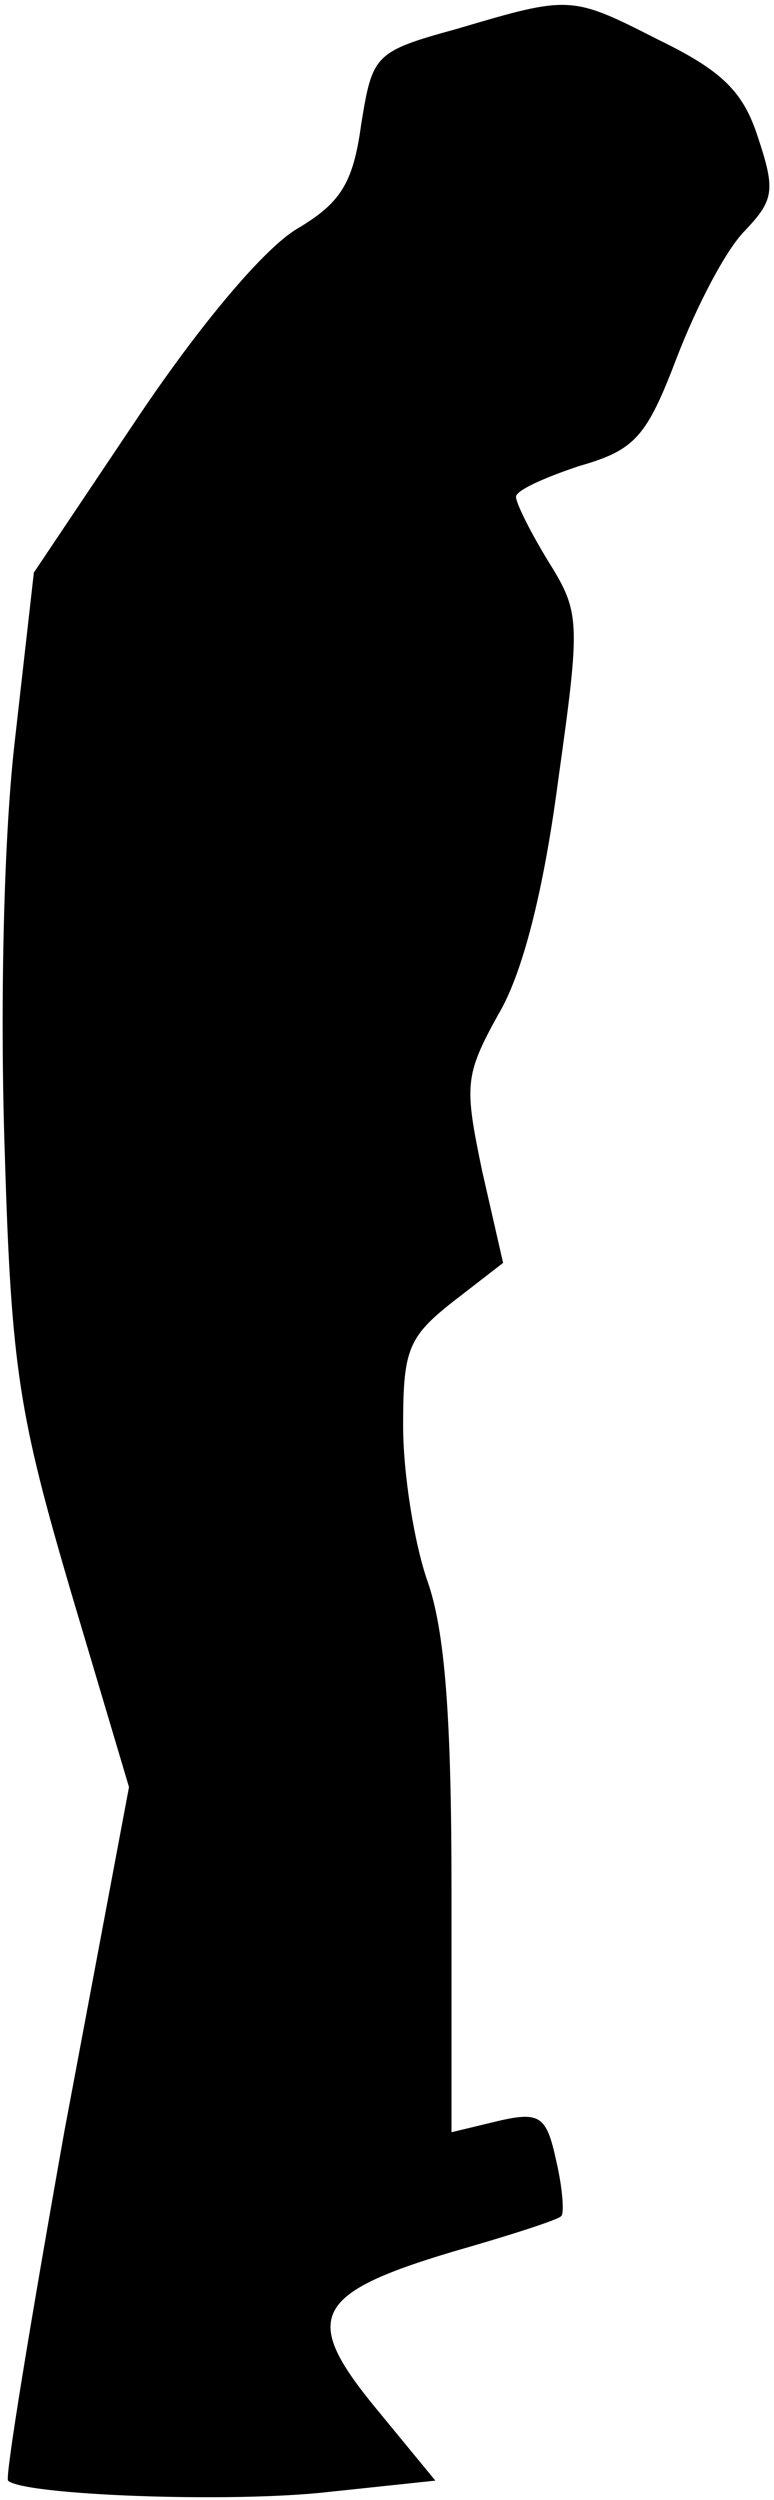 <?xml version="1.0" standalone="no"?>
<!DOCTYPE svg PUBLIC "-//W3C//DTD SVG 20010904//EN"
 "http://www.w3.org/TR/2001/REC-SVG-20010904/DTD/svg10.dtd">
<svg version="1.0" xmlns="http://www.w3.org/2000/svg"
 width="48pt" height="155pt" viewBox="0 0 48 155"
 preserveAspectRatio="xMidYMid meet">
<g transform="translate(0,155) scale(0.1,-0.1)"
fill="#000000" stroke="none">
<path fill="#000000" stroke="none" d="M283 1532 c-51 -14 -52 -16 -59 -59 -5
-37 -13 -49 -40 -65 -20 -12 -59 -58 -98 -116 l-65 -97 -12 -106 c-7 -62 -9
-168 -6 -255 4 -133 9 -162 41 -271 l36 -121 -40 -213 c-21 -118 -37 -215 -35
-217 9 -9 138 -14 199 -7 l66 7 -37 45 c-46 56 -39 71 48 97 35 10 66 20 67
22 2 1 1 17 -3 34 -6 28 -10 31 -36 25 l-29 -7 0 150 c0 107 -4 161 -15 192
-8 23 -15 66 -15 96 0 47 3 55 31 77 l31 24 -13 57 c-11 53 -11 59 10 97 15
25 28 76 37 144 14 100 14 105 -6 137 -11 18 -20 36 -20 40 0 4 18 12 39 19
35 10 42 18 61 68 12 31 30 66 42 78 18 19 19 25 8 58 -9 28 -22 41 -61 60
-55 28 -55 28 -126 7z"/>
</g>
</svg>
